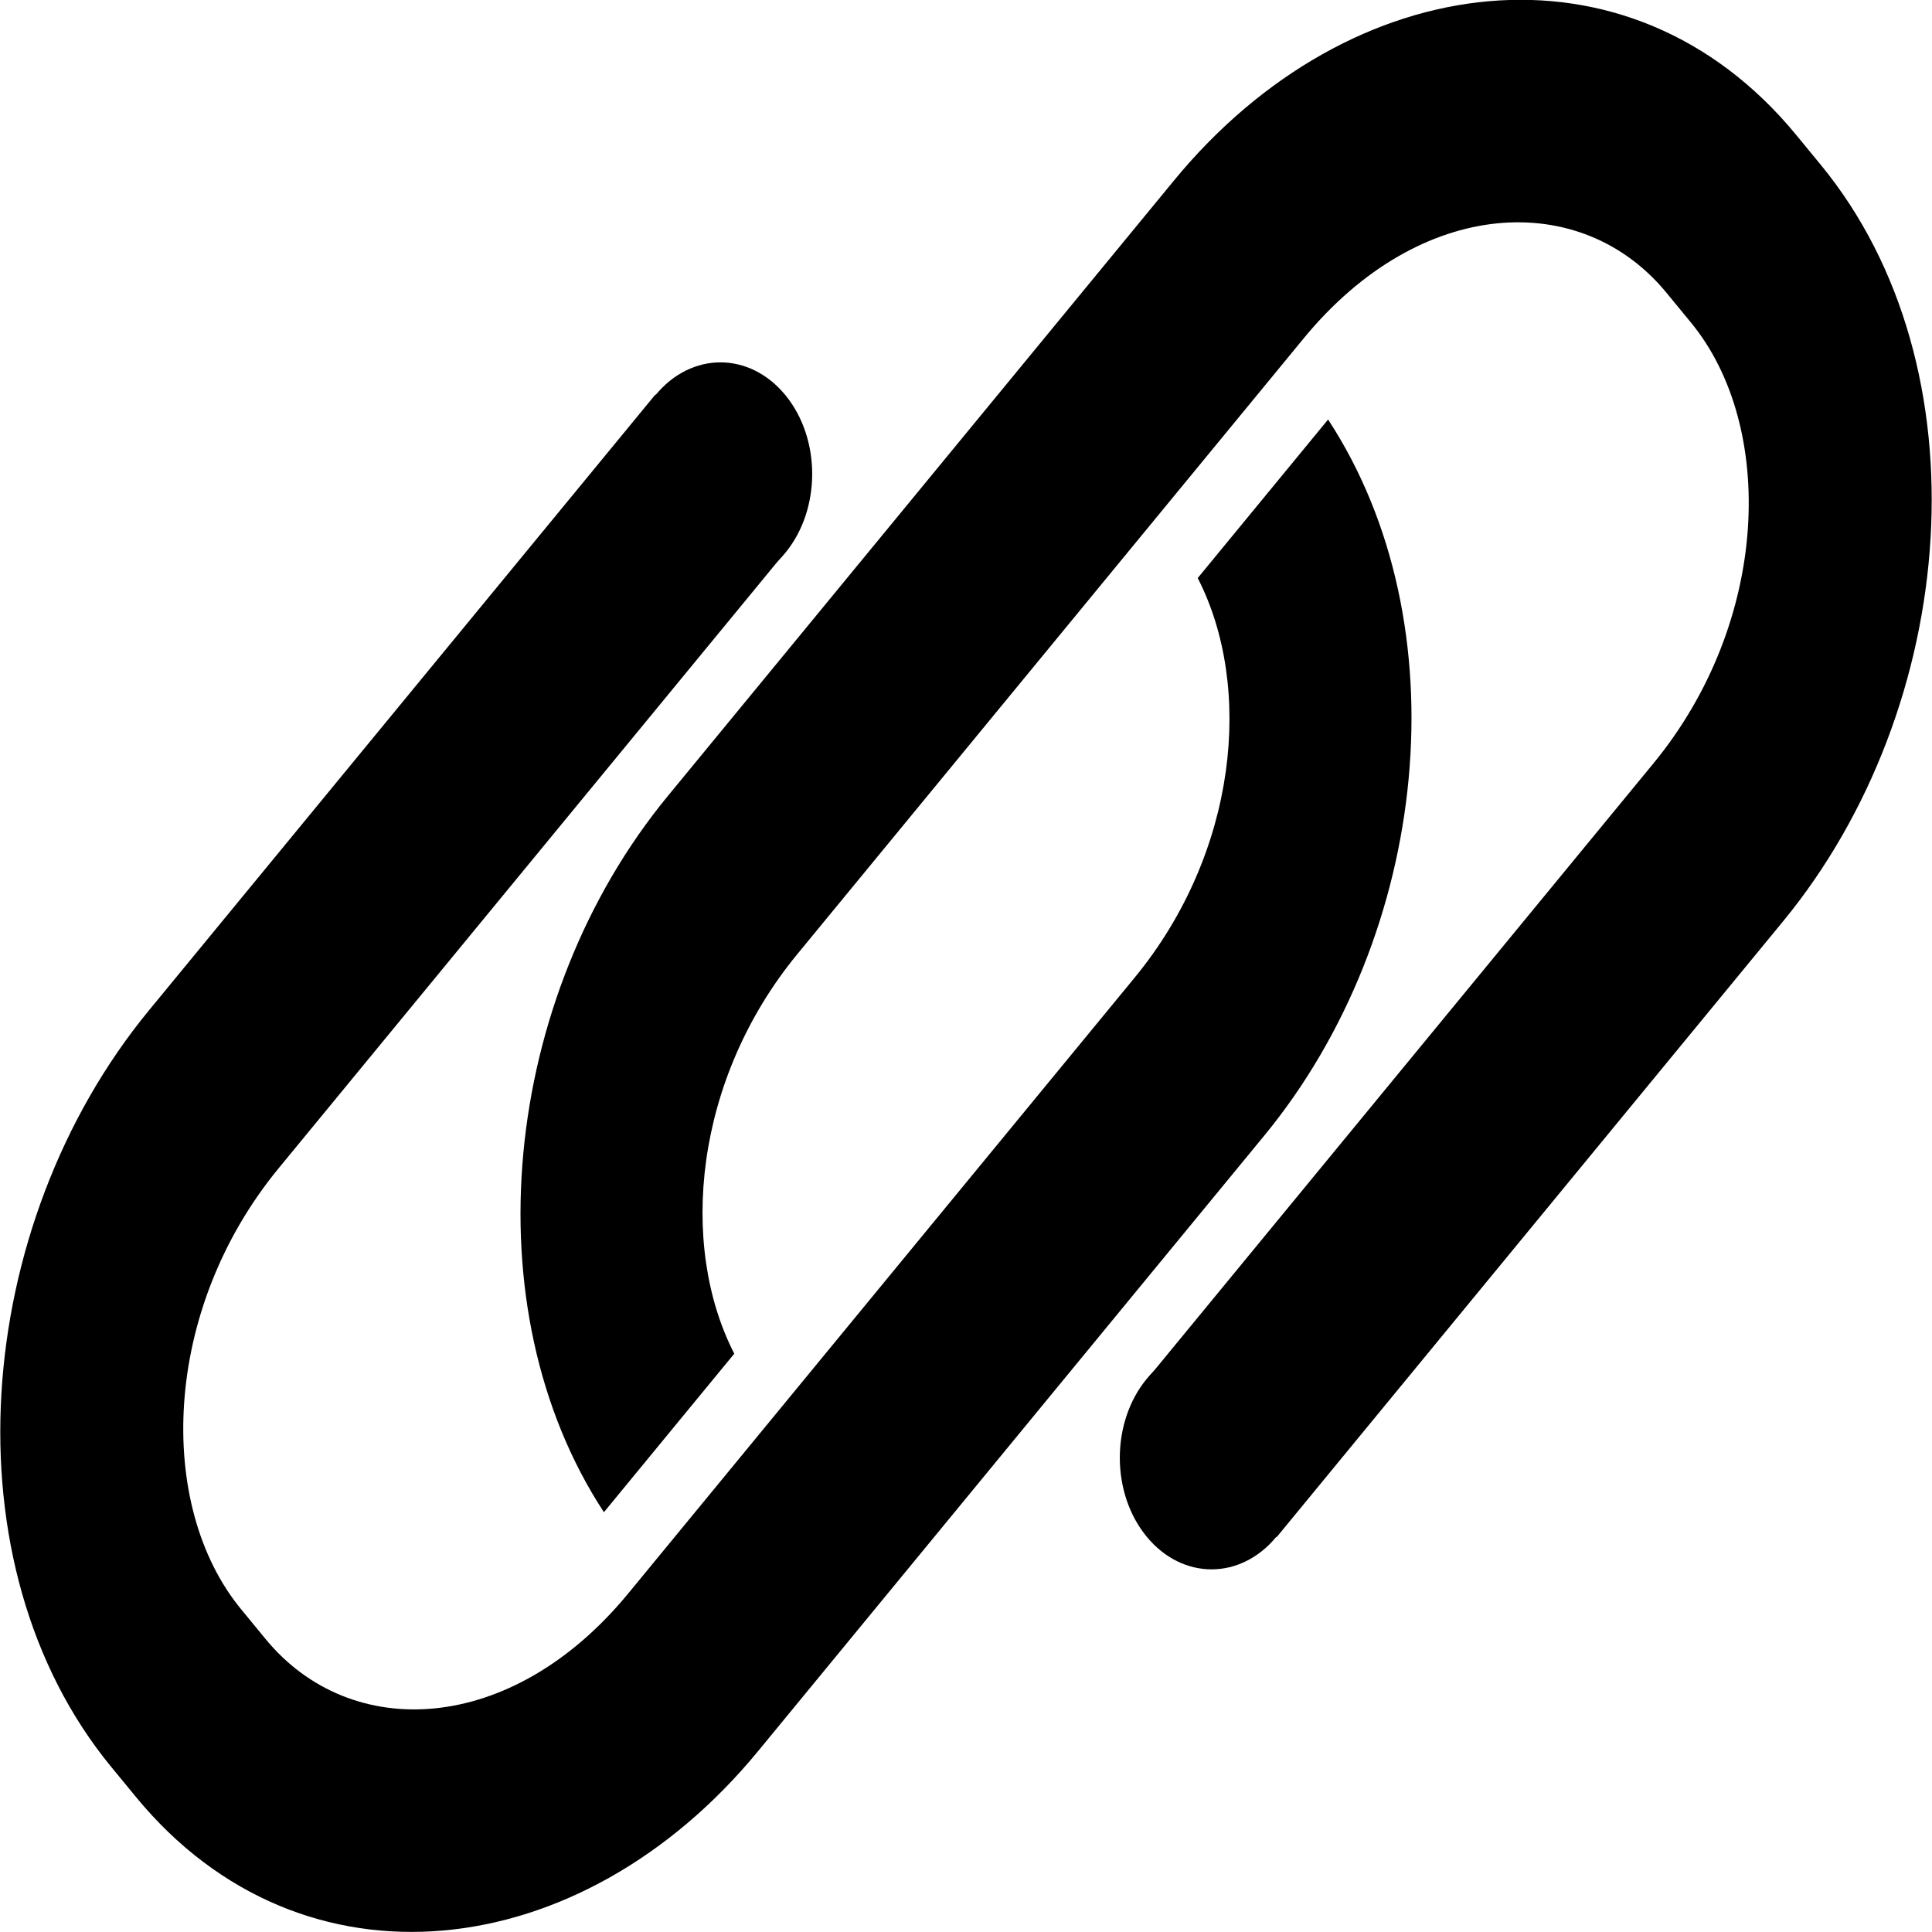 <?xml version="1.0" encoding="UTF-8" standalone="no"?>
<svg
   xmlns:dc="http://purl.org/dc/elements/1.1/"
   xmlns:cc="http://creativecommons.org/ns#"
   xmlns:rdf="http://www.w3.org/1999/02/22-rdf-syntax-ns#"
   xmlns:svg="http://www.w3.org/2000/svg"
   xmlns="http://www.w3.org/2000/svg"
   xmlns:sodipodi="http://sodipodi.sourceforge.net/DTD/sodipodi-0.dtd"
   xmlns:inkscape="http://www.inkscape.org/namespaces/inkscape"
   sodipodi:docname="link.svg"
   inkscape:version="1.0 (4035a4fb49, 2020-05-01)"
   id="svg8"
   version="1.1"
   viewBox="0 0 7.056 7.056"
   height="20pt"
   width="20pt">
  <defs
     id="defs2" />
  <sodipodi:namedview
     inkscape:window-maximized="1"
     inkscape:window-y="-8"
     inkscape:window-x="-8"
     inkscape:window-height="1027"
     inkscape:window-width="1920"
     inkscape:snap-others="true"
     guidetolerance="10000"
     inkscape:snap-path-mask="false"
     inkscape:snap-path-clip="false"
     objecttolerance="5.5"
     inkscape:snap-page="true"
     inkscape:snap-text-baseline="true"
     inkscape:snap-center="true"
     inkscape:snap-object-midpoints="true"
     inkscape:snap-midpoints="true"
     inkscape:snap-smooth-nodes="true"
     inkscape:snap-intersection-paths="true"
     inkscape:object-paths="true"
     inkscape:snap-global="true"
     inkscape:snap-bbox-midpoints="true"
     inkscape:snap-bbox-edge-midpoints="true"
     inkscape:bbox-nodes="true"
     inkscape:bbox-paths="true"
     inkscape:snap-bbox="true"
     inkscape:pagecheckerboard="true"
     units="pt"
     showgrid="false"
     inkscape:document-rotation="0"
     inkscape:current-layer="layer1"
     inkscape:document-units="pt"
     inkscape:cy="12.713022"
     inkscape:cx="-0.31588932"
     inkscape:zoom="16"
     inkscape:pageshadow="2"
     inkscape:pageopacity="0.0"
     borderopacity="1.0"
     bordercolor="#666666"
     pagecolor="#ffffff"
     id="base">
    <inkscape:grid
       id="grid884"
       type="xygrid" />
  </sodipodi:namedview>
  <g
     id="layer1"
     inkscape:groupmode="layer"
     inkscape:label="Layer 1">
    <g
       transform="matrix(1.097,1.334,-1.097,1.334,2.538,-3.475)"
       id="g939">
      <path
         d="M 3.221,3.524 V 3.09 C 2.979,3.034 2.779,2.781 2.779,2.438 V 0.752 c 0,-0.389 0.258,-0.666 0.541,-0.666 h 0.082 c 0.283,0 0.541,0.277 0.541,0.666 V 2.438 c 0,1.777e-4 0,3.387e-4 0,5.16e-4 h 0.432 c 10e-8,-1.745e-4 0,-3.414e-4 0,-5.16e-4 V 0.752 c 0,-0.588 -0.419,-1.098 -0.973,-1.098 h -0.082 c -0.554,0 -0.973,0.51 -0.973,1.098 V 2.438 c 0,0.552 0.371,1.029 0.874,1.086 z"
         style="color:#000000;font-style:normal;font-variant:normal;font-weight:normal;font-stretch:normal;font-size:medium;line-height:normal;font-family:sans-serif;font-variant-ligatures:normal;font-variant-position:normal;font-variant-caps:normal;font-variant-numeric:normal;font-variant-alternates:normal;font-variant-east-asian:normal;font-feature-settings:normal;font-variation-settings:normal;text-indent:0;text-align:start;text-decoration:none;text-decoration-line:none;text-decoration-style:solid;text-decoration-color:#000000;letter-spacing:normal;word-spacing:normal;text-transform:none;writing-mode:lr-tb;direction:ltr;text-orientation:mixed;dominant-baseline:auto;baseline-shift:baseline;text-anchor:start;white-space:normal;shape-padding:0;shape-margin:0;inline-size:0;clip-rule:nonzero;display:inline;overflow:visible;visibility:visible;opacity:1;isolation:auto;mix-blend-mode:normal;color-interpolation:sRGB;color-interpolation-filters:linearRGB;solid-color:#000000;solid-opacity:1;vector-effect:none;fill:#000000;fill-opacity:1;fill-rule:evenodd;stroke:#000000;stroke-width:0;stroke-linecap:butt;stroke-linejoin:miter;stroke-miterlimit:4;stroke-dasharray:none;stroke-dashoffset:0;stroke-opacity:1;color-rendering:auto;image-rendering:auto;shape-rendering:auto;text-rendering:auto;enable-background:accumulate;stop-color:#000000;stop-opacity:1"
         id="path880-3" />
      <circle
         style="fill:#000000;fill-opacity:1;stroke:#000000;stroke-width:0;stroke-miterlimit:4;stroke-dasharray:none;stroke-opacity:1"
         id="path905"
         cx="4.158"
         cy="2.438"
         r="0.216" />
    </g>
    <g
       id="g939-8"
       transform="matrix(-1.097,-1.334,1.097,-1.334,4.518,10.53)">
      <path
         id="path880-3-2"
         style="color:#000000;font-style:normal;font-variant:normal;font-weight:normal;font-stretch:normal;font-size:medium;line-height:normal;font-family:sans-serif;font-variant-ligatures:normal;font-variant-position:normal;font-variant-caps:normal;font-variant-numeric:normal;font-variant-alternates:normal;font-variant-east-asian:normal;font-feature-settings:normal;font-variation-settings:normal;text-indent:0;text-align:start;text-decoration:none;text-decoration-line:none;text-decoration-style:solid;text-decoration-color:#000000;letter-spacing:normal;word-spacing:normal;text-transform:none;writing-mode:lr-tb;direction:ltr;text-orientation:mixed;dominant-baseline:auto;baseline-shift:baseline;text-anchor:start;white-space:normal;shape-padding:0;shape-margin:0;inline-size:0;clip-rule:nonzero;display:inline;overflow:visible;visibility:visible;opacity:1;isolation:auto;mix-blend-mode:normal;color-interpolation:sRGB;color-interpolation-filters:linearRGB;solid-color:#000000;solid-opacity:1;vector-effect:none;fill:#000000;fill-opacity:1;fill-rule:evenodd;stroke:#000000;stroke-width:0;stroke-linecap:butt;stroke-linejoin:miter;stroke-miterlimit:4;stroke-dasharray:none;stroke-dashoffset:0;stroke-opacity:1;color-rendering:auto;image-rendering:auto;shape-rendering:auto;text-rendering:auto;enable-background:accumulate;stop-color:#000000;stop-opacity:1"
         d="M 3.221,3.524 V 3.09 C 2.979,3.034 2.779,2.781 2.779,2.438 V 0.752 c 0,-0.389 0.258,-0.666 0.541,-0.666 h 0.082 c 0.283,0 0.541,0.277 0.541,0.666 V 2.438 c 0,1.777e-4 0,3.387e-4 0,5.16e-4 h 0.432 c 10e-8,-1.745e-4 0,-3.414e-4 0,-5.16e-4 V 0.752 c 0,-0.588 -0.419,-1.098 -0.973,-1.098 h -0.082 c -0.554,0 -0.973,0.51 -0.973,1.098 V 2.438 c 0,0.552 0.371,1.029 0.874,1.086 z" />
      <circle
         r="0.216"
         cy="2.438"
         cx="4.158"
         id="path905-2"
         style="fill:#000000;fill-opacity:1;stroke:#000000;stroke-width:0;stroke-miterlimit:4;stroke-dasharray:none;stroke-opacity:1" />
    </g>
  </g>
</svg>
